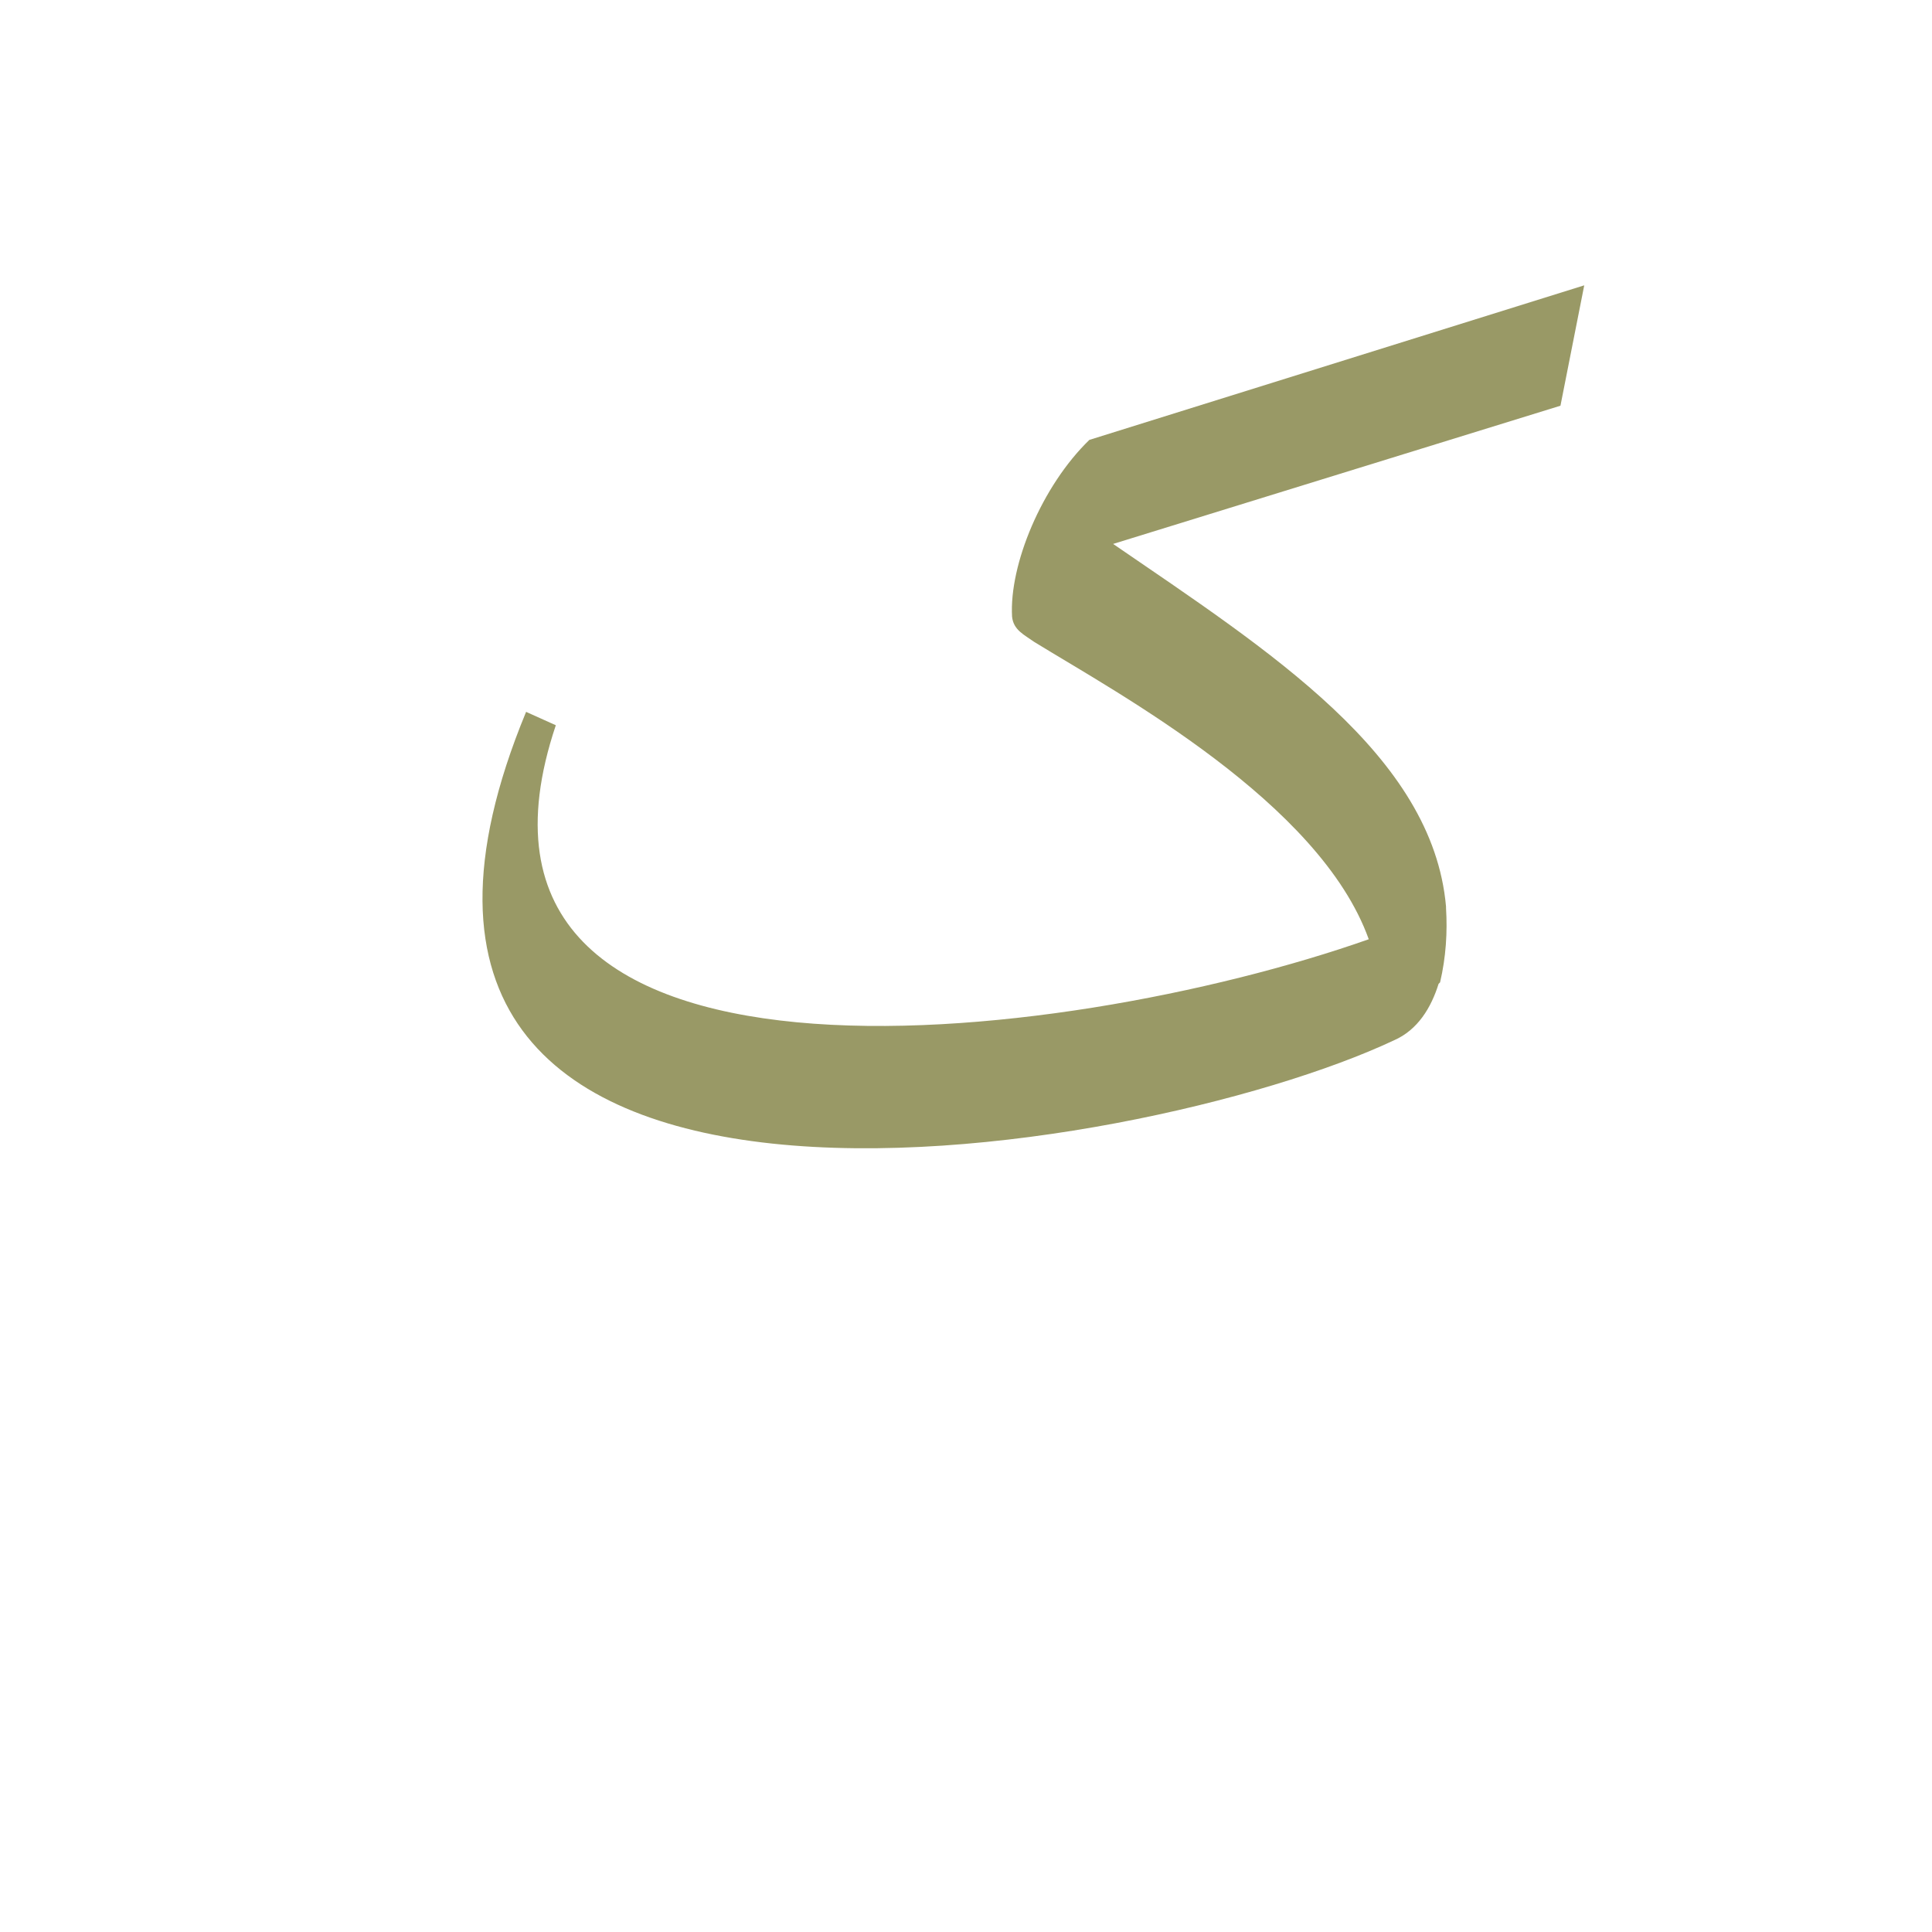 <?xml version="1.0" encoding="UTF-8"?>
<!DOCTYPE svg PUBLIC "-//W3C//DTD SVG 1.0//EN" "http://www.w3.org/TR/2001/REC-SVG-20010904/DTD/svg10.dtd">
<!-- Creator: CorelDRAW -->
<svg xmlns="http://www.w3.org/2000/svg" xml:space="preserve" width="1300px" height="1300px" version="1.0" style="shape-rendering:geometricPrecision; text-rendering:geometricPrecision; image-rendering:optimizeQuality; fill-rule:evenodd; clip-rule:evenodd"
viewBox="0 0 1300 1056"
 xmlns:xlink="http://www.w3.org/1999/xlink">
 <defs>
  <style type="text/css">
   <![CDATA[
    .fil0 {fill:#999966}
   ]]>
  </style>
 </defs>
 <g id="_100:master">
  <path class="fil0" d="M354 357l20 9c-90,268 340,217 547,144 -33,-92 -168,-165 -225,-200 -7,-5 -14,-8 -15,-17 -2,-35 20,-88 52,-119l0 0 333 -104 -16 81 -301 93c105,72 215,142 224,244l0 0 0 1c1,16 0,33 -4,50l-1 1c-5,16 -14,31 -30,38 -172,81 -749,178 -584,-221zm370 -133l0 0 0 0z"/>
 </g>
</svg>
